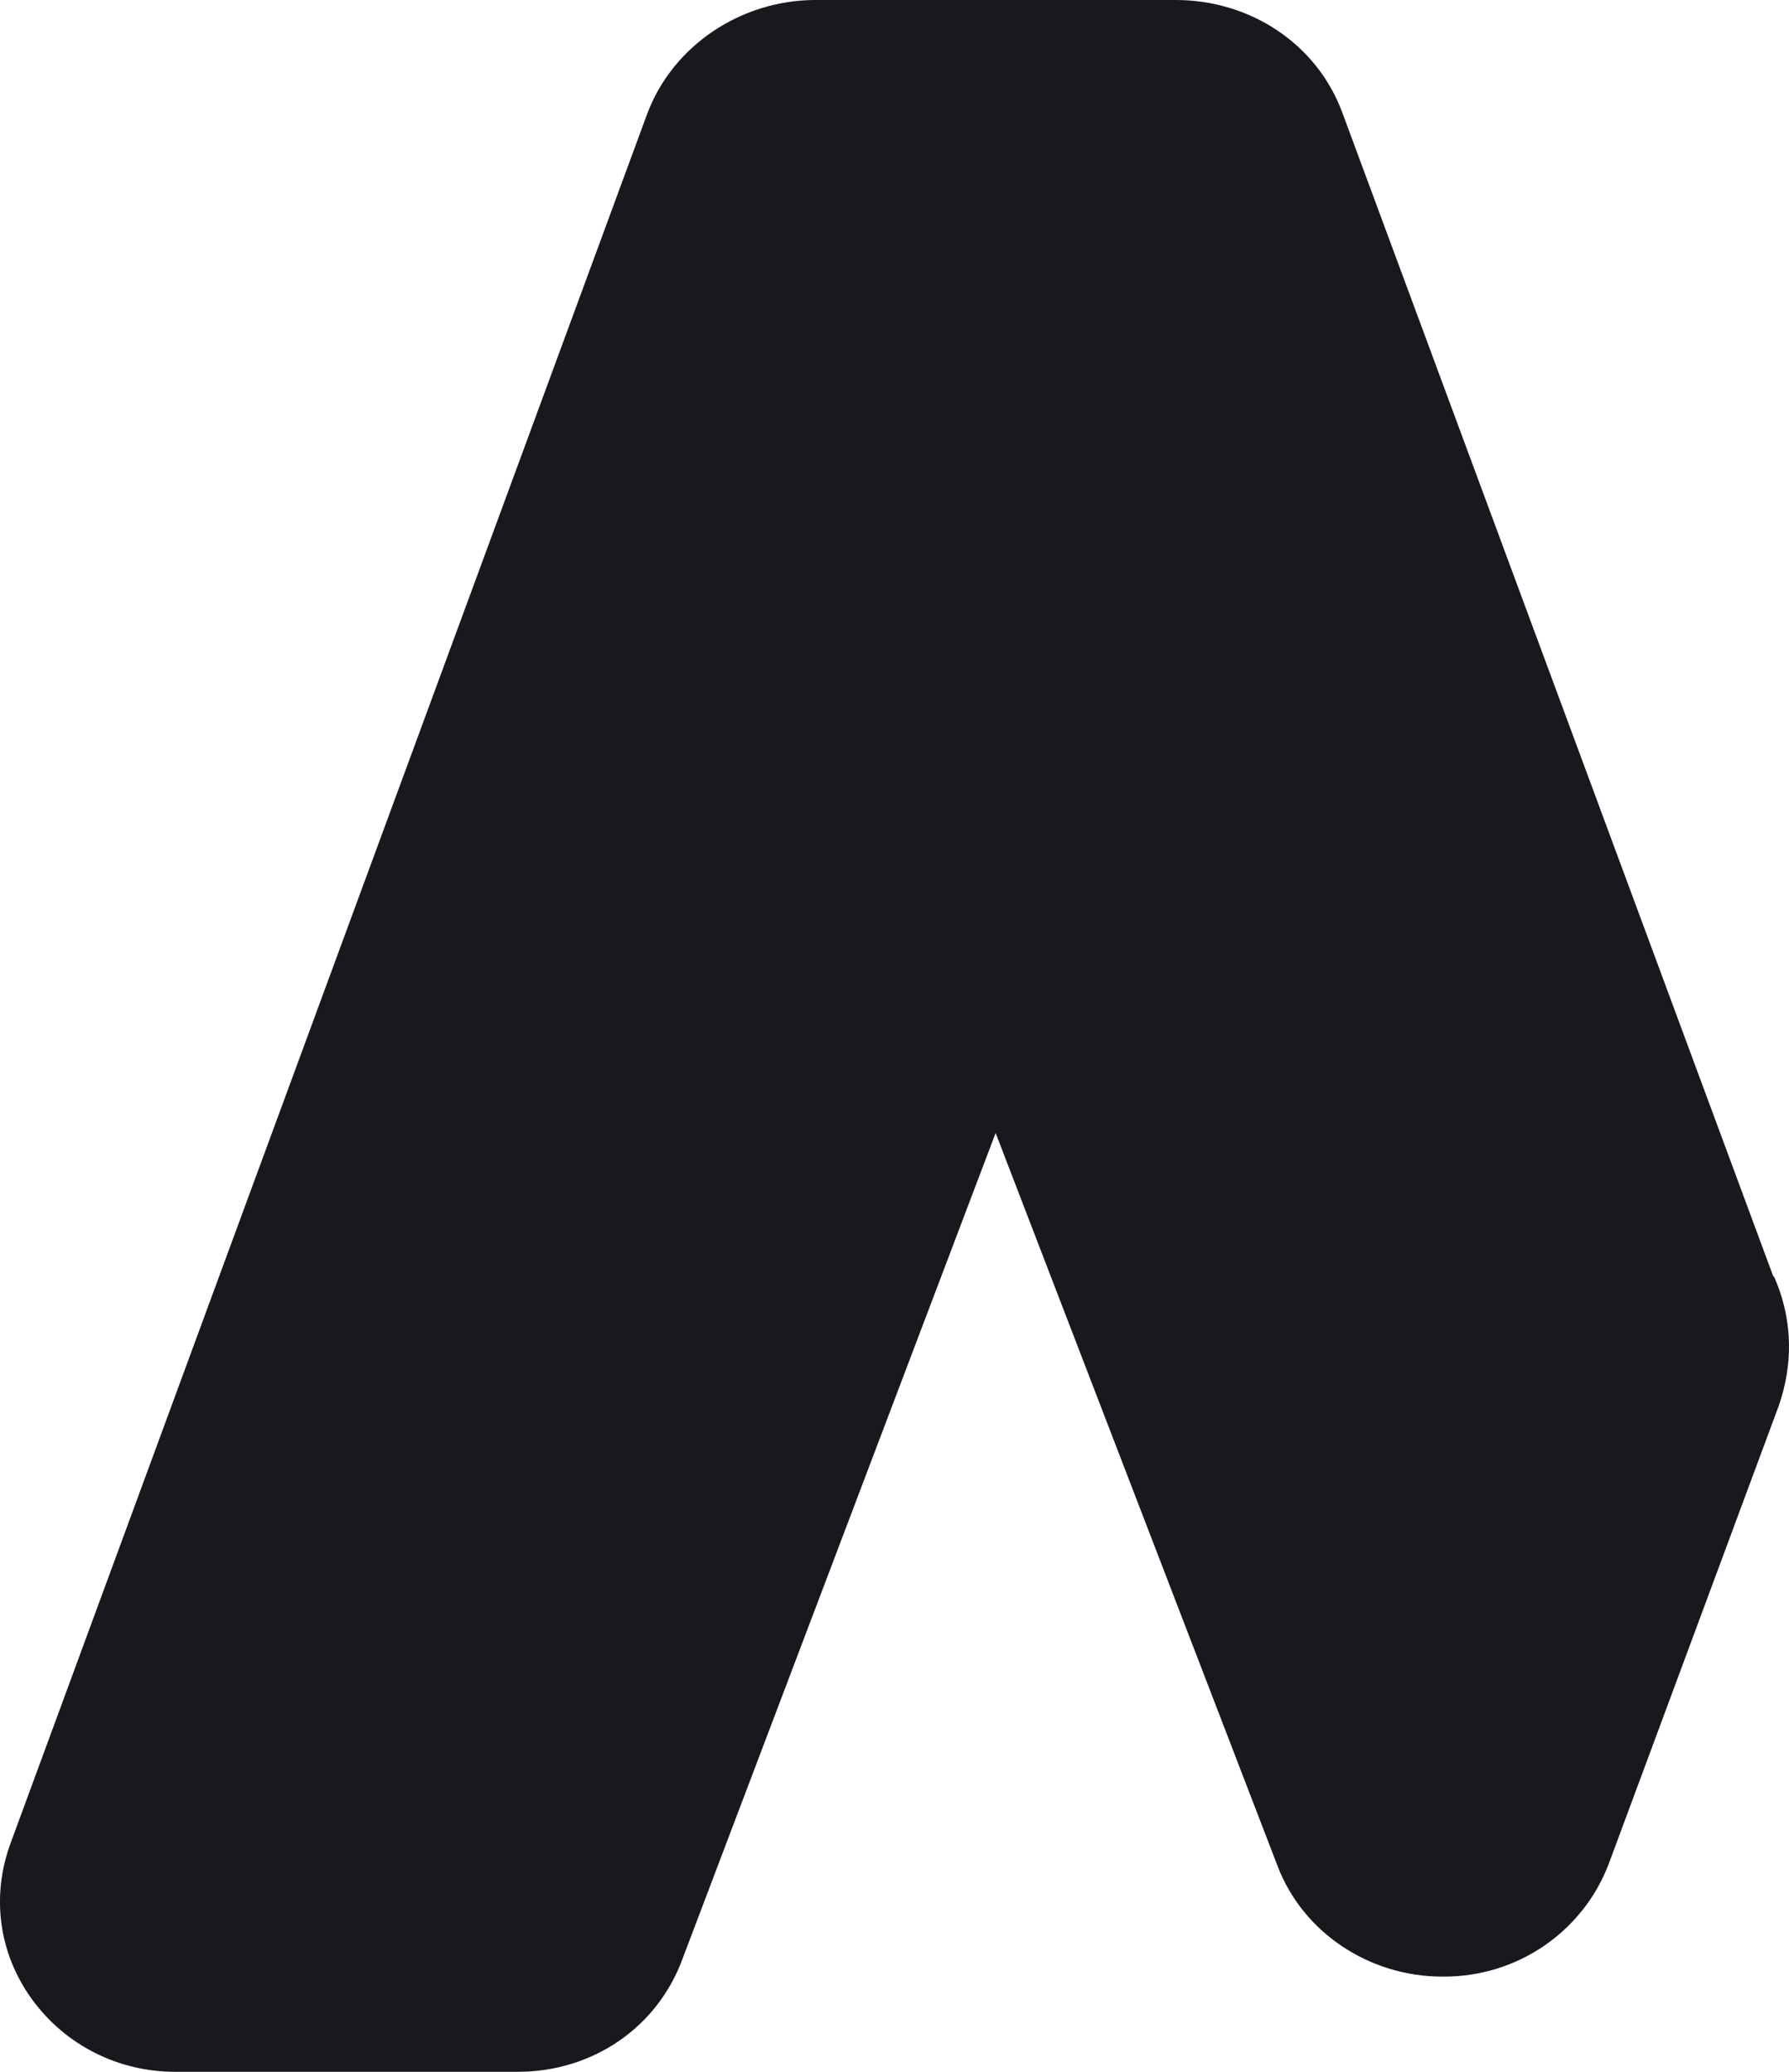 <svg width="19" height="22" viewBox="0 0 19 22" fill="none" xmlns="http://www.w3.org/2000/svg">
<path d="M0.341 21.232C0.695 21.717 1.256 22 1.859 22H5.499C6.289 22 6.976 21.535 7.246 20.807L10.574 12.031L13.569 19.816C13.839 20.524 14.546 20.989 15.316 20.989C15.316 20.989 15.316 20.989 15.337 20.989C16.127 20.989 16.813 20.504 17.084 19.796L18.893 14.923C19.039 14.498 19.039 14.053 18.872 13.629C18.852 13.588 18.852 13.568 18.831 13.548L14.255 1.193C13.985 0.465 13.278 0 12.487 0H12.467H8.661C7.87 0 7.142 0.485 6.872 1.213L2.255 13.75L0.112 19.573C-0.096 20.14 -0.012 20.746 0.341 21.232Z" fill="#18191F"/>
</svg>
